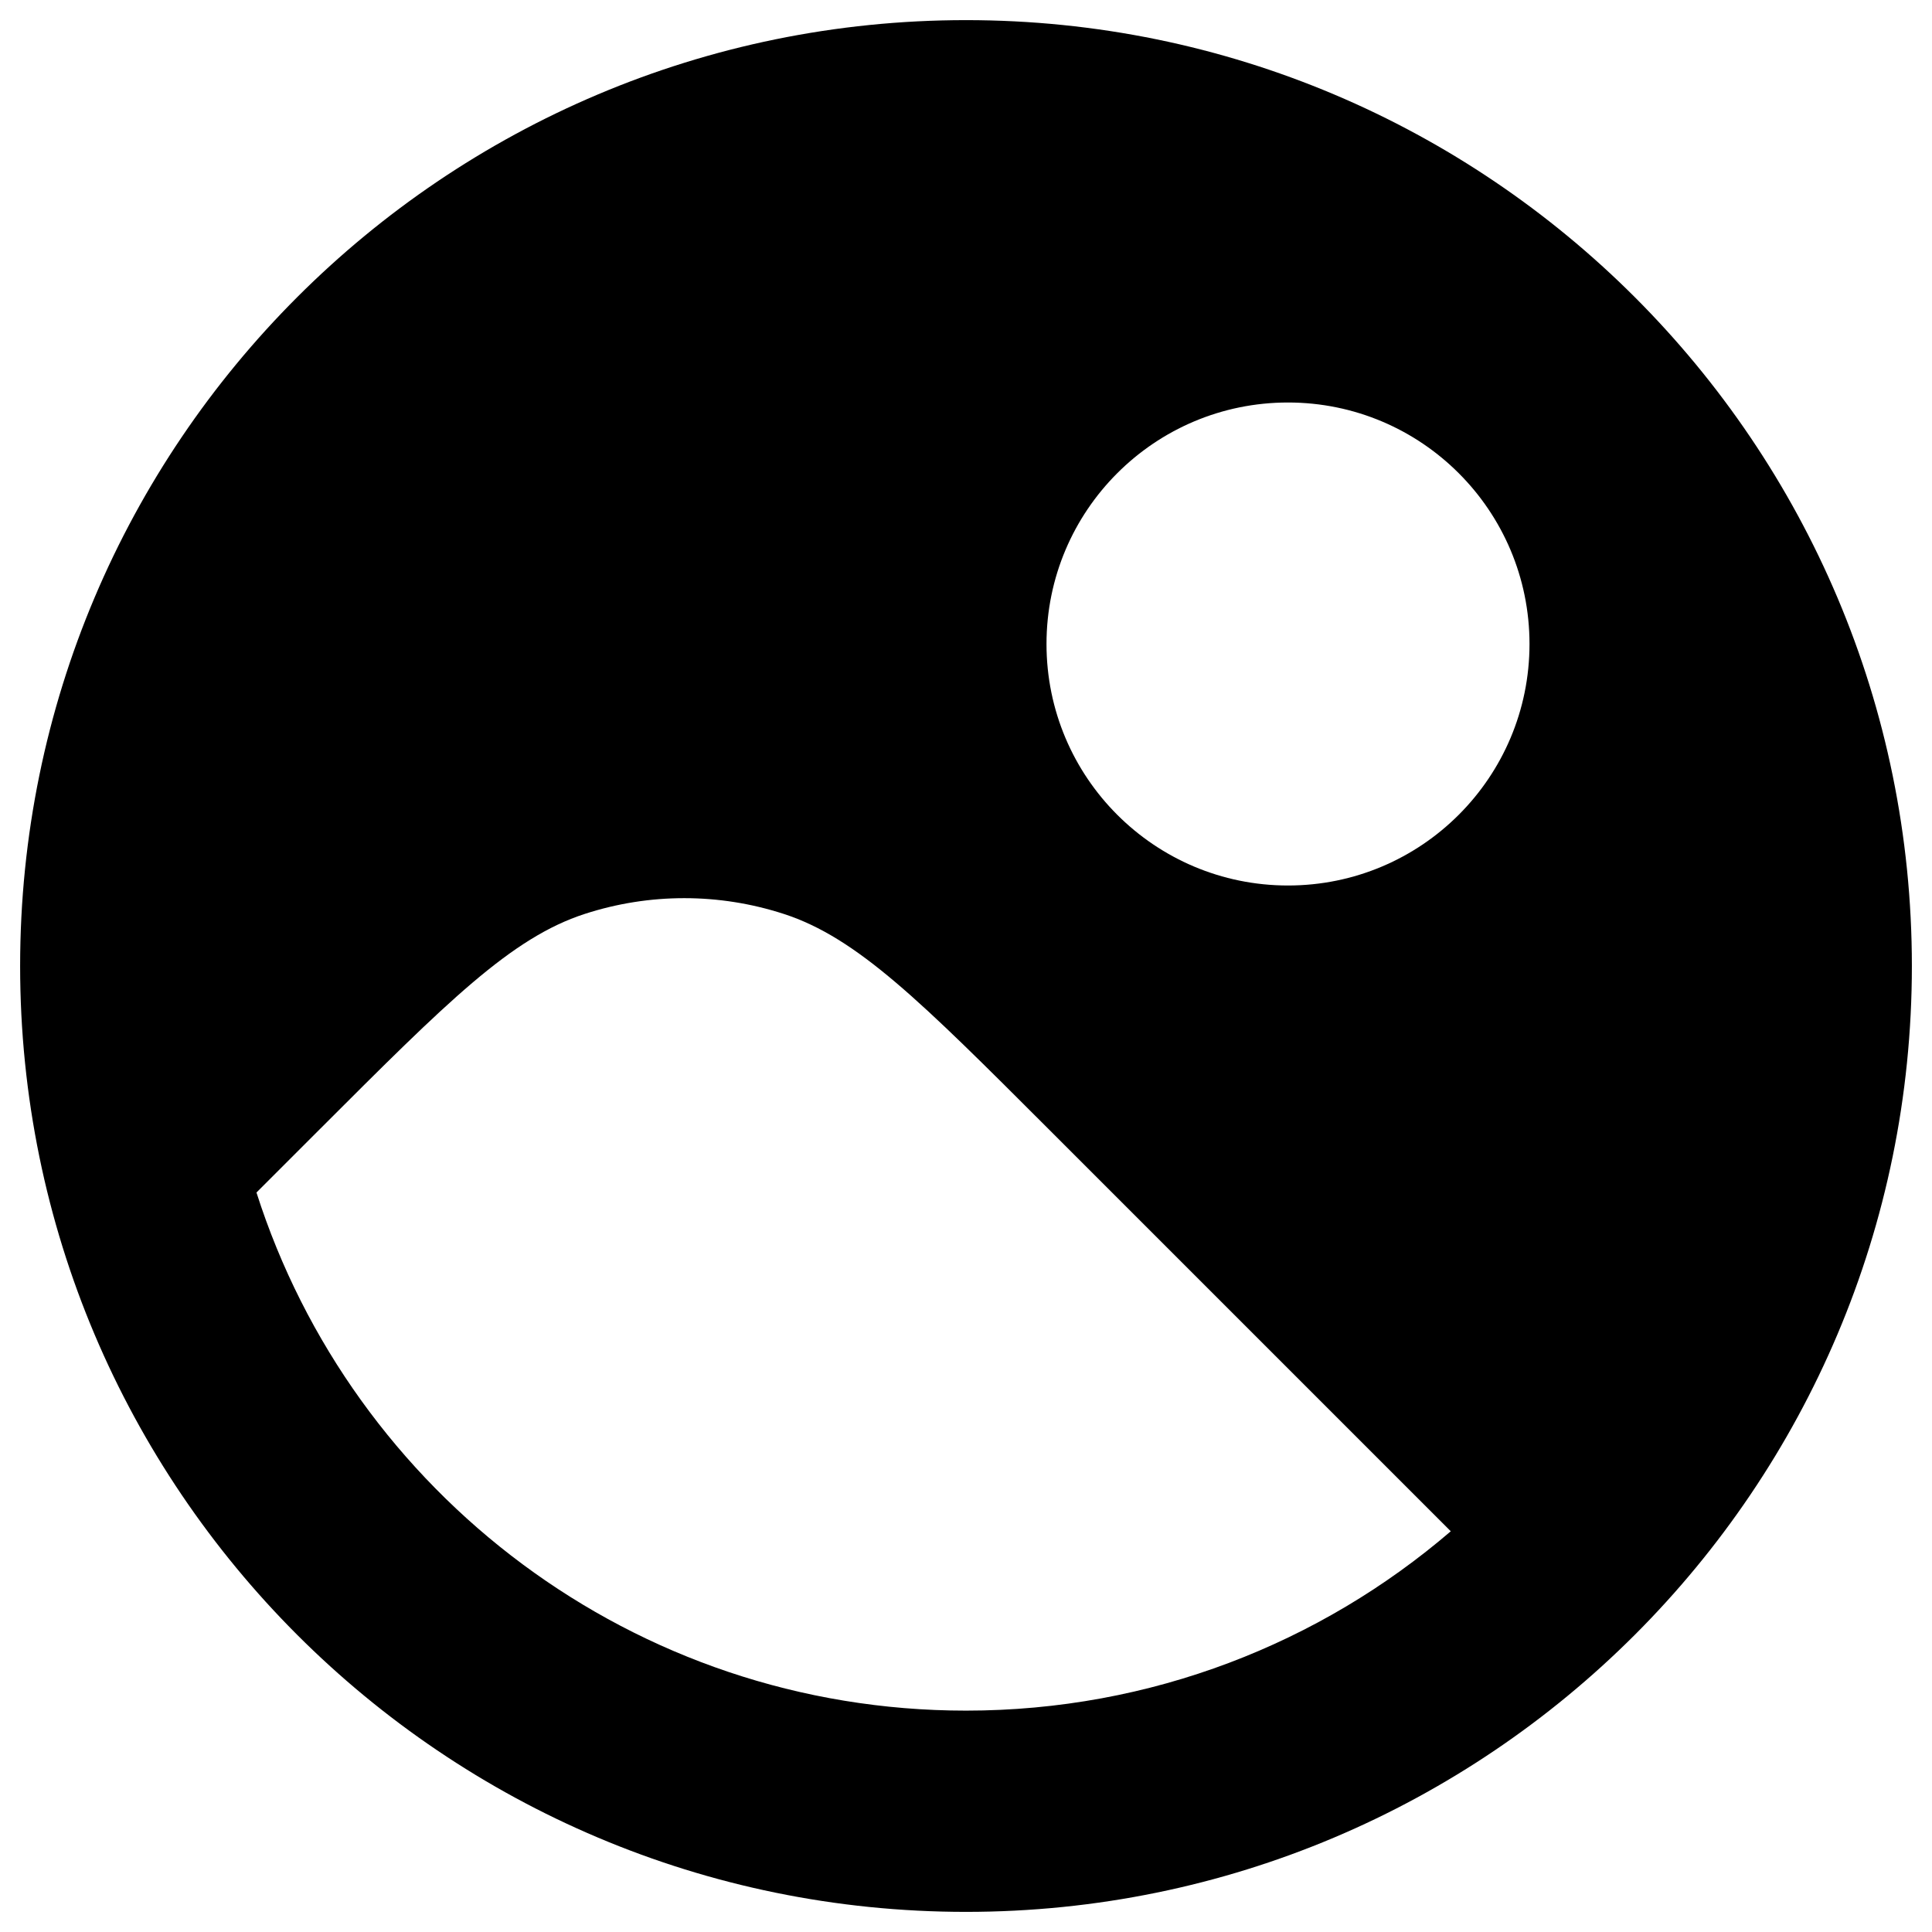 <svg width="24" height="24" viewBox="0 0 24 24" fill="none" xmlns="http://www.w3.org/2000/svg">
<path fill-rule="evenodd" clip-rule="evenodd" d="M0.25 12C0.25 18.489 5.511 23.75 12 23.75C18.489 23.75 23.75 18.489 23.75 12C23.75 5.511 18.489 0.25 12 0.25C5.511 0.25 0.25 5.511 0.25 12ZM3.186 14.814C4.377 18.547 7.873 21.25 12 21.25C14.3 21.25 16.404 20.411 18.022 19.022L13.025 14.025C11.441 12.441 10.649 11.649 9.736 11.353C8.933 11.092 8.067 11.092 7.264 11.353C6.351 11.649 5.559 12.441 3.975 14.025L3.186 14.814ZM16 11C17.657 11 19 9.657 19 8C19 6.343 17.657 5 16 5C14.343 5 13 6.343 13 8C13 9.657 14.343 11 16 11Z" fill="black"/>
</svg>
